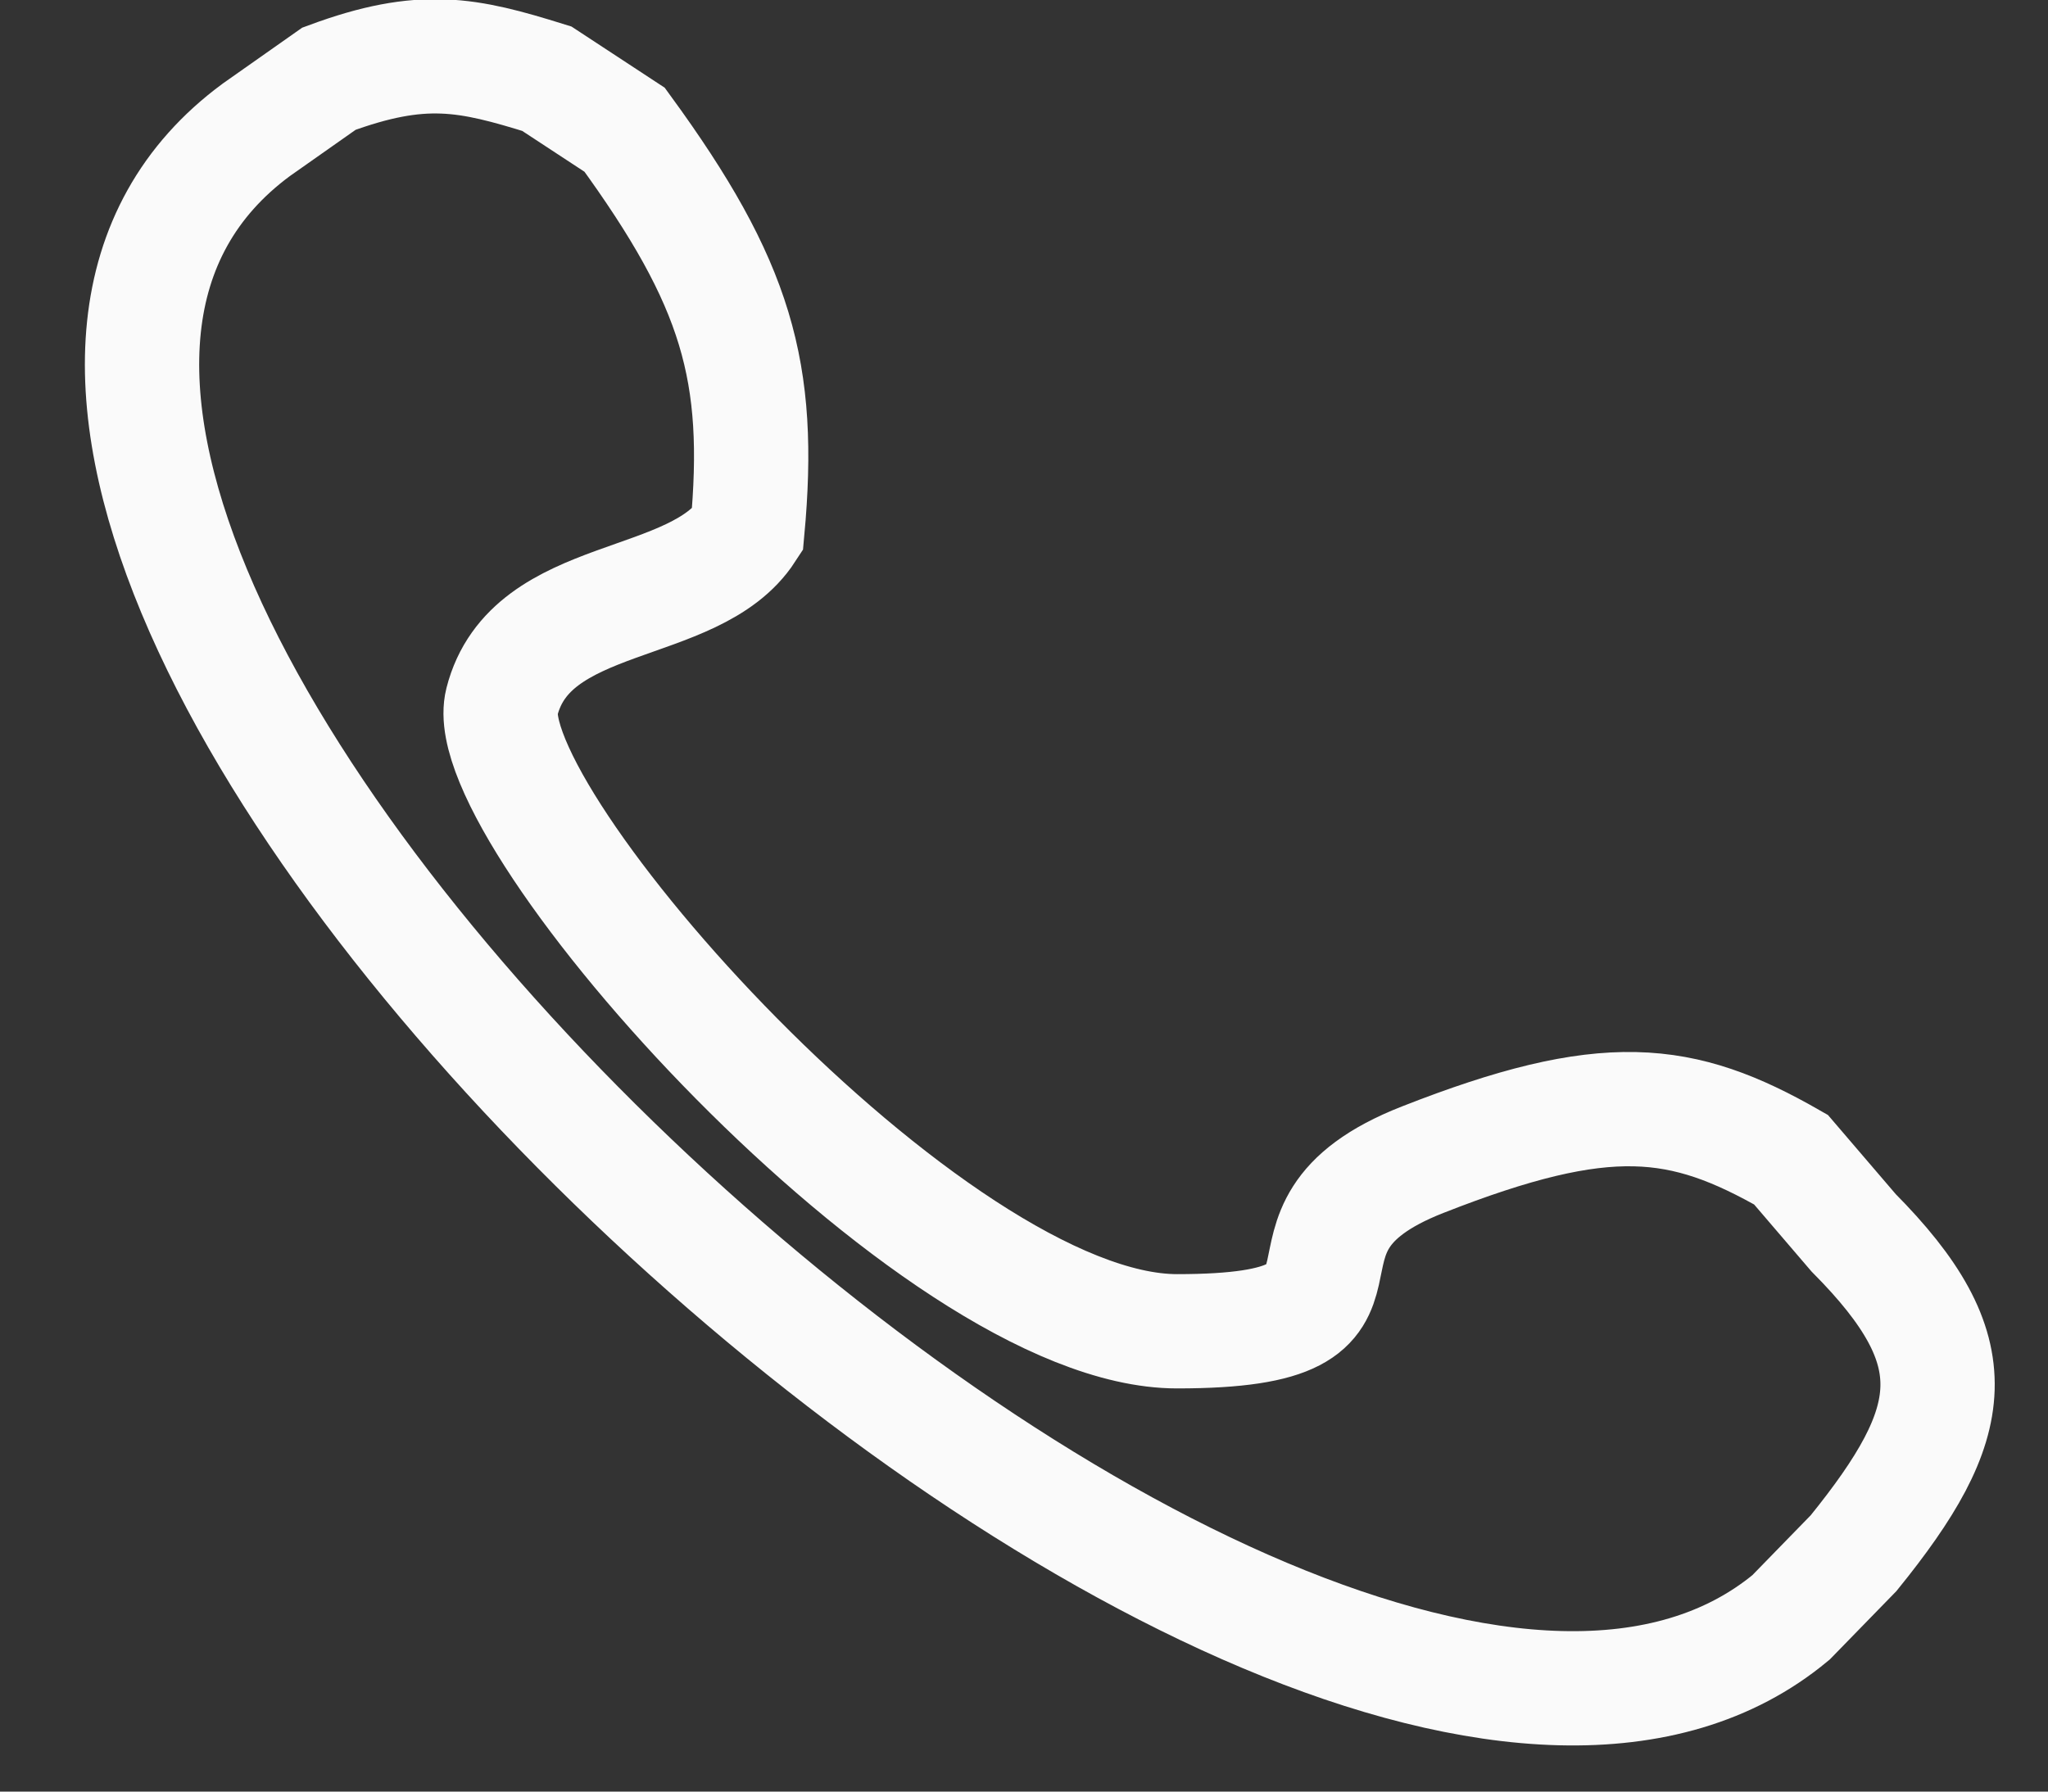 <svg width="16" height="14" viewBox="0 0 16 14" fill="none" xmlns="http://www.w3.org/2000/svg">
<rect x="0" y="0" width="16" height="14" fill="#333333" stroke="none"/>
<path d="M13.992 12.639C10.121 15.851 -2.298 4.185 2.003 1.014L2.57 0.615C3.302 0.344 3.655 0.423 4.272 0.615L4.88 1.014C5.758 2.219 5.953 2.904 5.839 4.144C5.426 4.78 4.144 4.606 3.921 5.485C3.698 6.364 7.278 10.403 9.196 10.403C11.115 10.403 9.679 9.625 11.115 9.062C12.55 8.498 13.139 8.574 13.992 9.062L14.481 9.633C15.401 10.56 15.31 11.113 14.481 12.137L13.992 12.639Z" stroke="#FAFAFA" stroke-width="0.893"/>
</svg>
